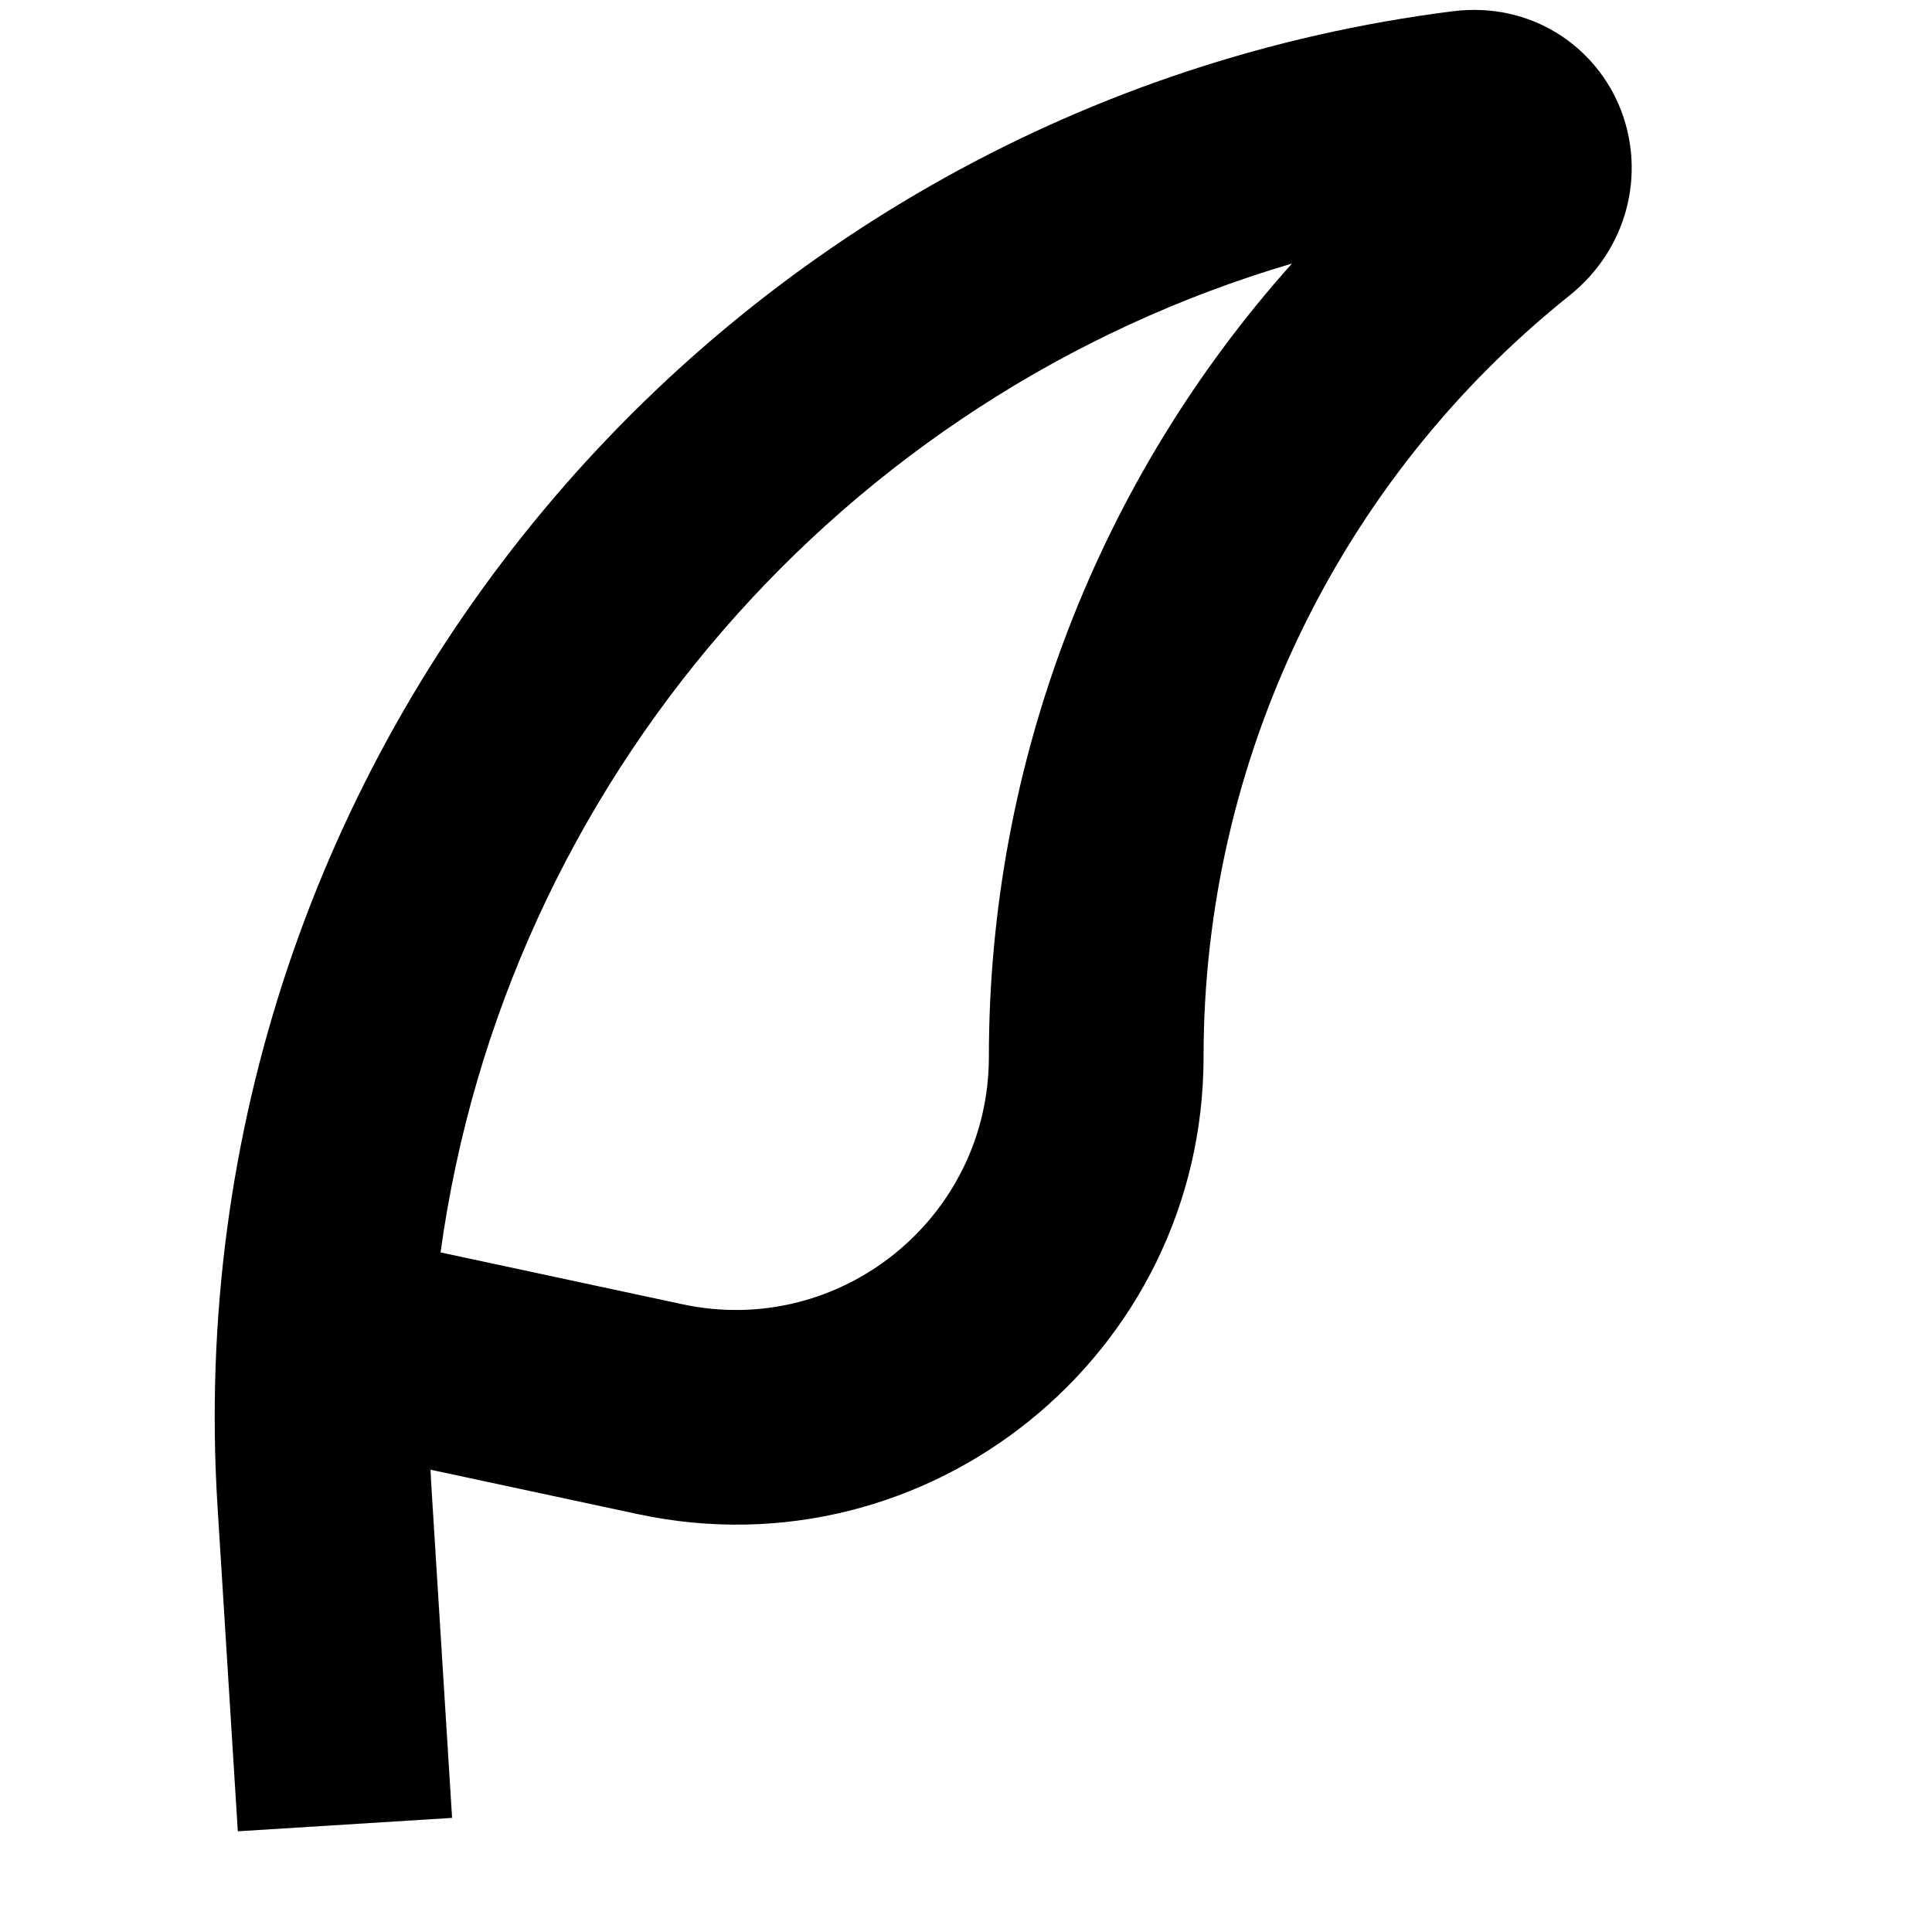 <!-- Generated by IcoMoon.io -->
<svg version="1.1" xmlns="http://www.w3.org/2000/svg" width="32" height="32" viewBox="0 0 32 32">
<title>art</title>
<path d="M26.854 1.84c0.394 1.037 0.114 2.276-0.861 3.057-3.829 3.063-6.058 7.7-6.058 12.603 0 4.934-4.55 8.612-9.374 7.578l-3.43-0.735c0.006 0.129 0.012 0.259 0.021 0.389l0.336 5.378-3.549 0.222-0.336-5.378c-0.782-12.512 8.352-23.231 20.454-24.767 1.306-0.166 2.392 0.586 2.797 1.652zM7.297 20.744l4.008 0.859c2.611 0.559 5.074-1.431 5.074-4.102 0-4.884 1.813-9.553 5.020-13.136-7.439 2.191-13.031 8.6-14.102 16.379z"></path>
</svg>

